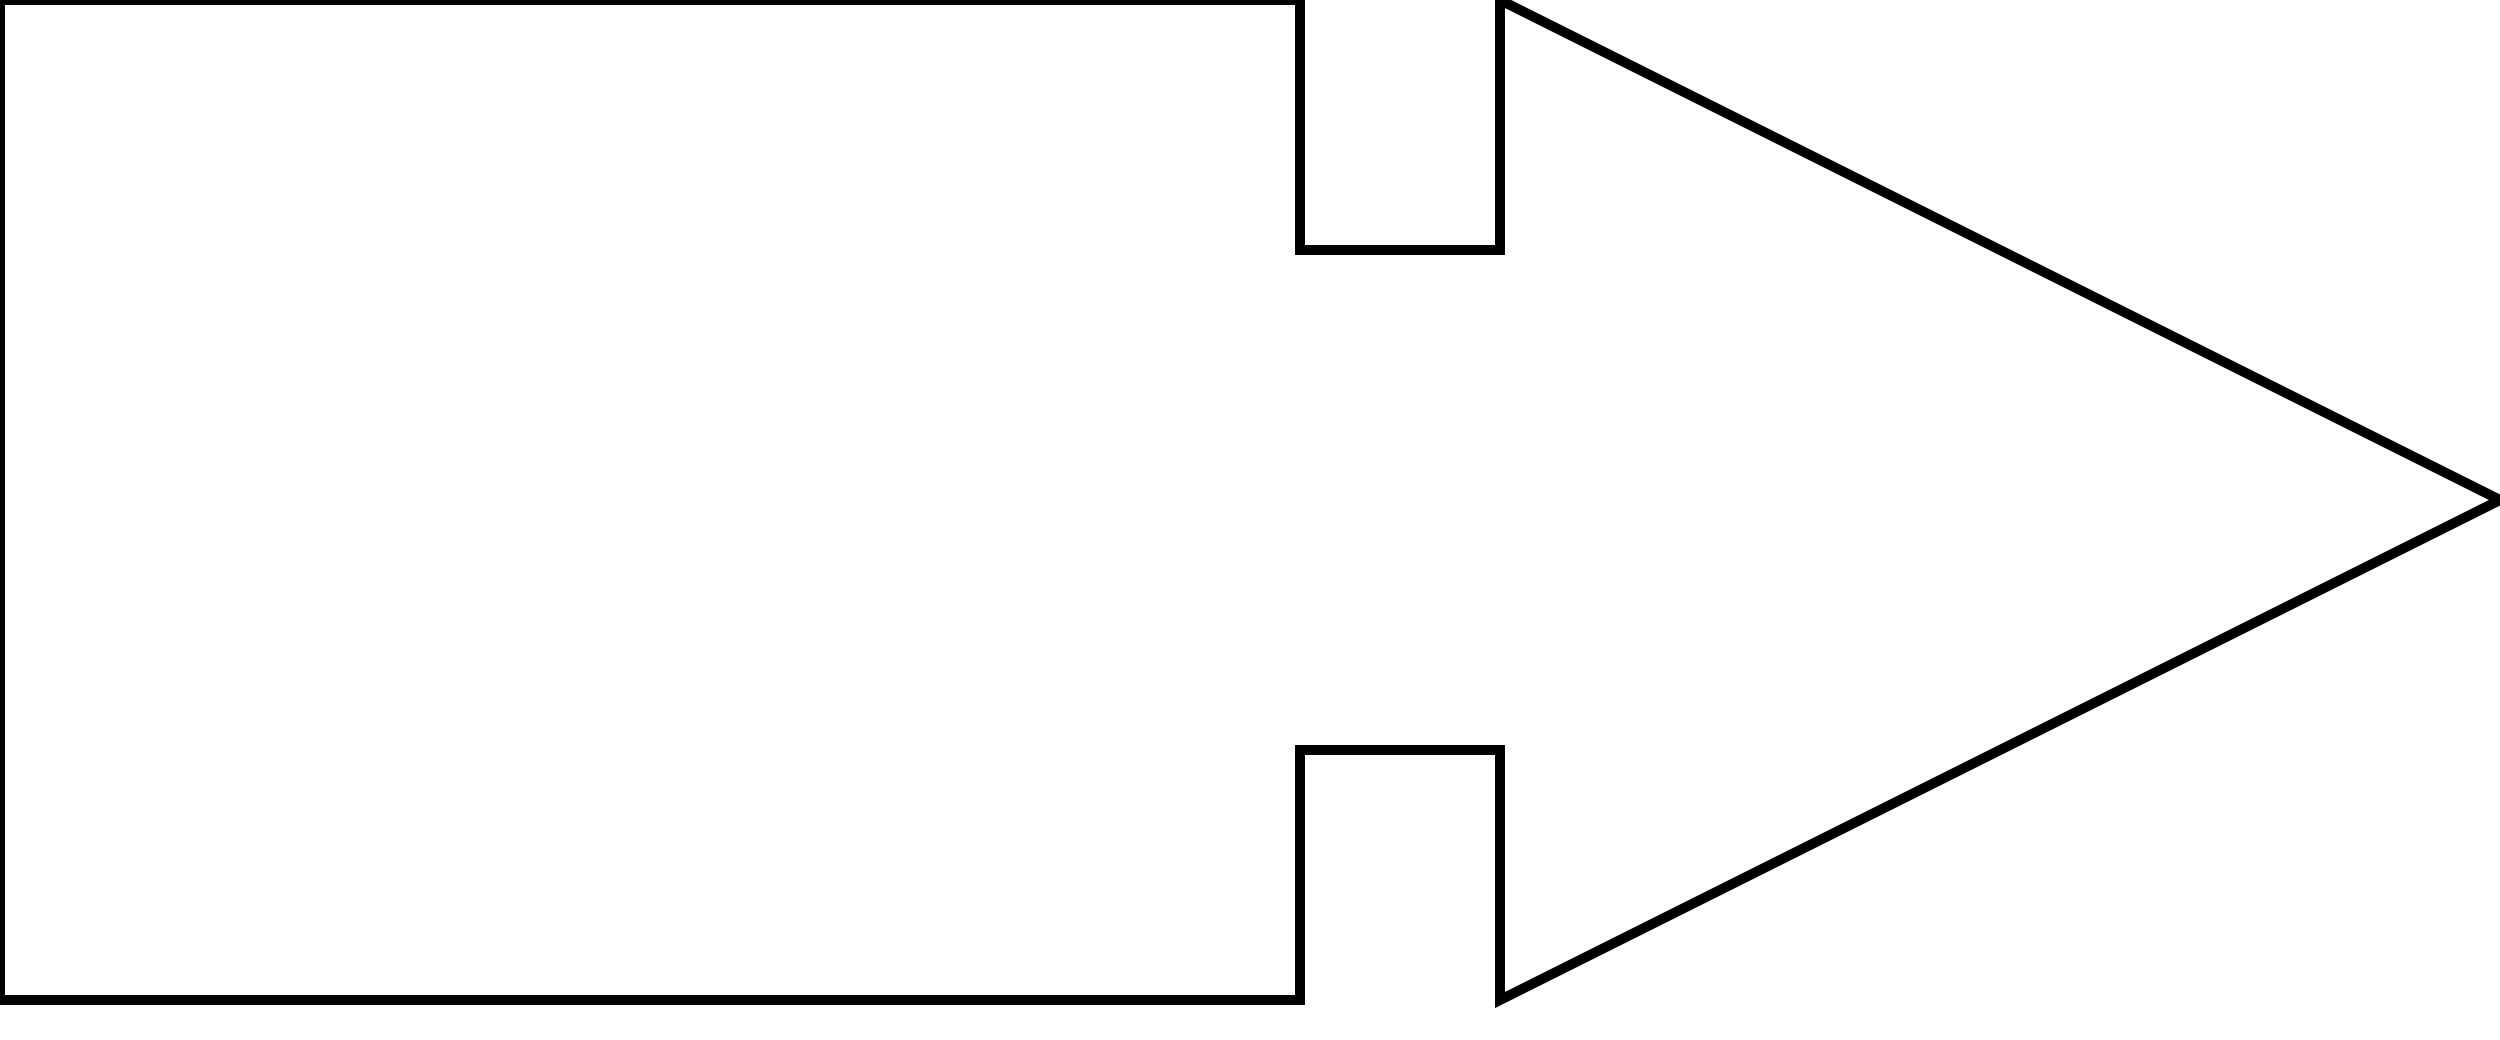 <?xml version="1.0" encoding="UTF-8"?>
<!DOCTYPE svg PUBLIC "-//W3C//DTD SVG 1.0//EN"
       "http://www.w3.org/TR/2001/REC-SVG-20050904/DTD/svg10.dtd">
<svg xmlns="http://www.w3.org/2000/svg" width="250" height="104"
     style="stroke: #000000; fill: none;">
  <title>Simple Arrow callout</title>
  <polygon
           points="0,0 130,0 130,25 150,25 150,0 250,50 150,100 150,75 130,75 130,100 0,100"/>
</svg>
